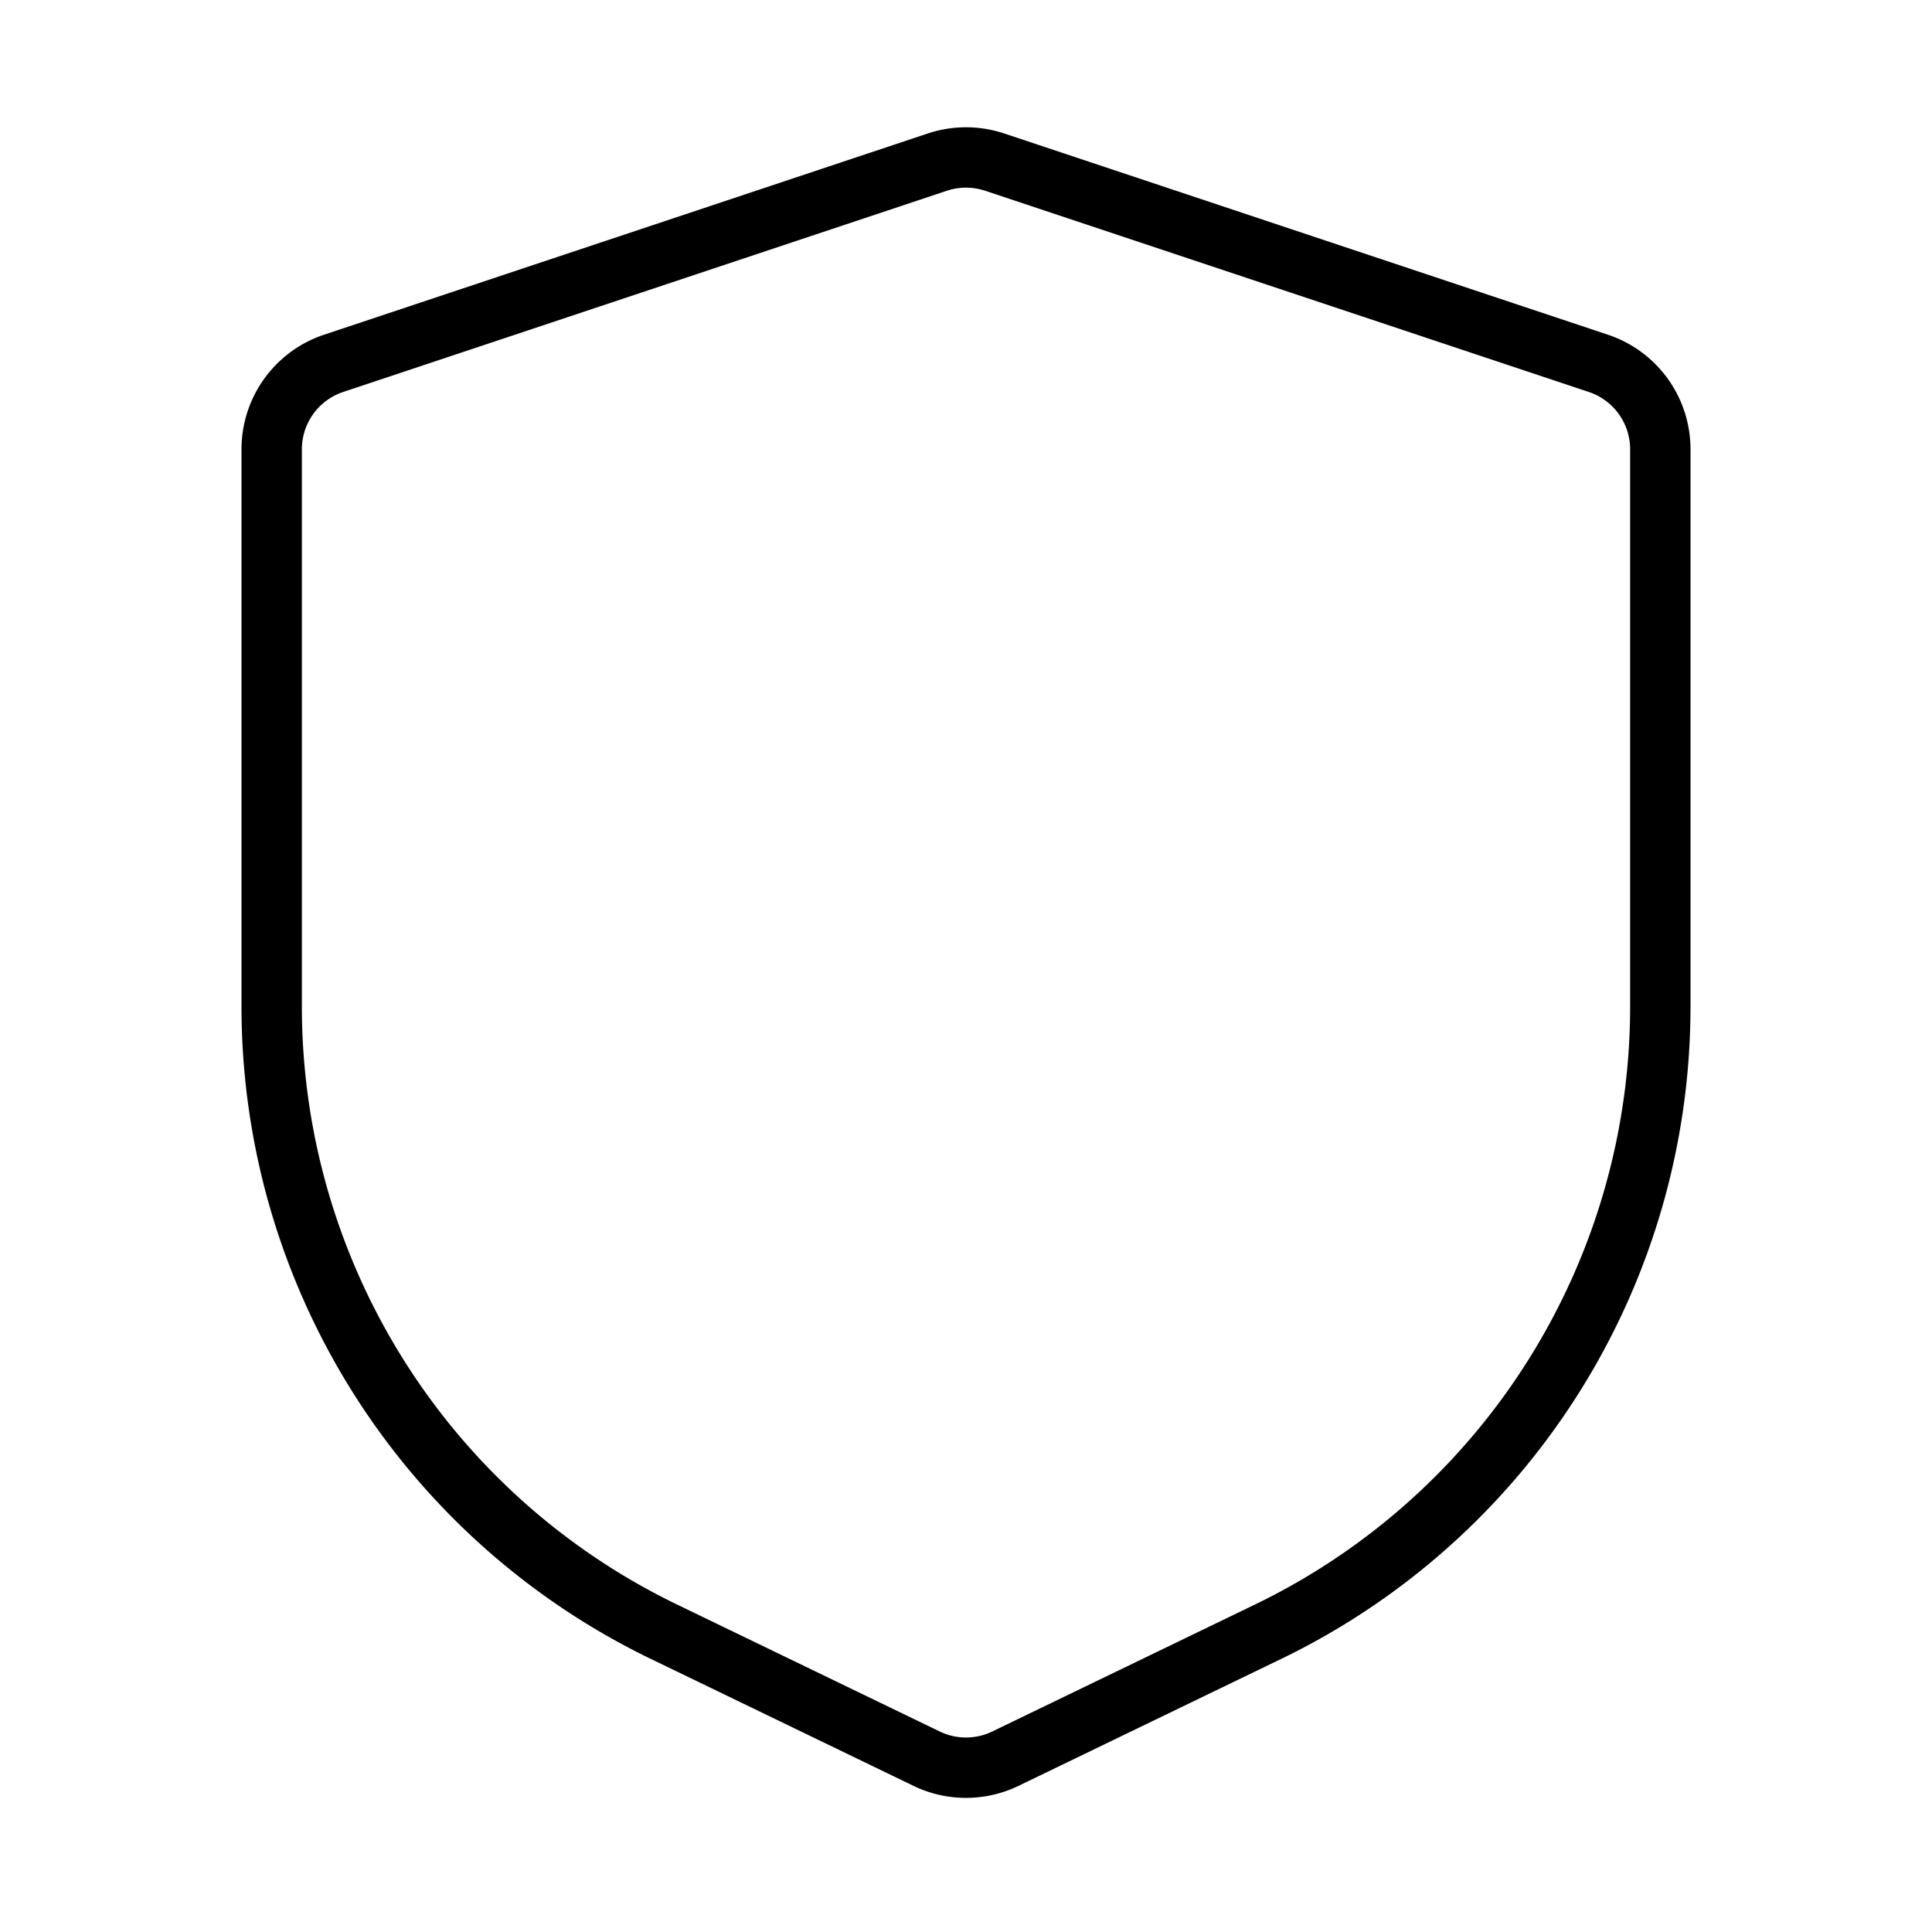 <svg xmlns="http://www.w3.org/2000/svg" fill="none" viewBox="0 0 32 32" width="1em" height="1em"><path stroke="currentColor" d="M4.5 7.442a1.5 1.5 0 0 1 1.026-1.424l10-3.333a1.5 1.5 0 0 1 .948 0l10 3.333A1.5 1.5 0 0 1 27.5 7.442v9.23a11.5 11.5 0 0 1-6.496 10.354l-4.351 2.103a1.5 1.5 0 0 1-1.306 0l-4.351-2.103A11.5 11.5 0 0 1 4.5 16.672z"/></svg>
